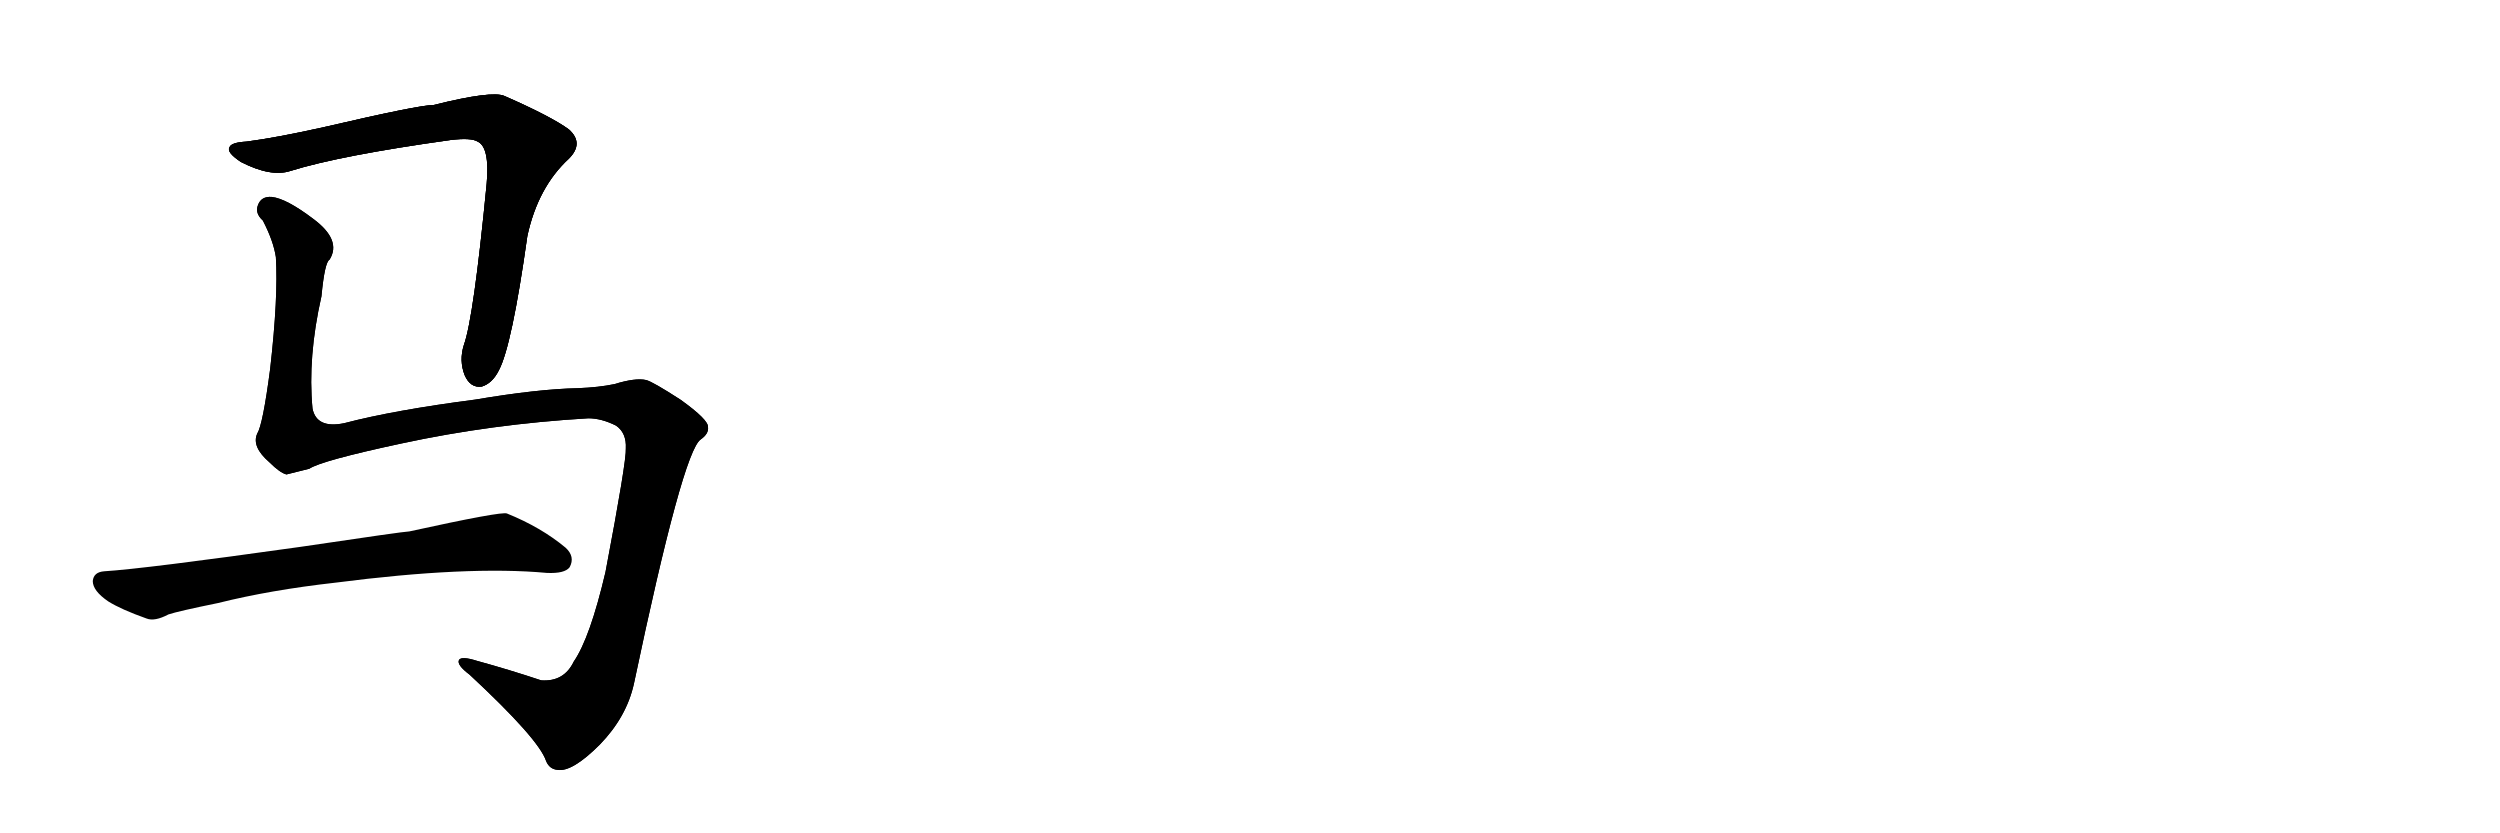 <svg version="1.1" viewBox="0 0 3072 1024" xmlns="http://www.w3.org/2000/svg">
  
  <g transform="scale(1, -1) translate(0, -900)" class="origin">
    <style type="text/css">
        .origin {display:none;}
        .hide {display:none;}
        .stroke {fill: #000000;}
        
.step1 {transform: translateX(1024px);}
.step2 {transform: translateX(2048px);}
.step3 {transform: translateX(3072px);}
.step4 {transform: translateX(4096px);}
.step5 {transform: translateX(5120px);}
.step6 {transform: translateX(6144px);}
.step7 {transform: translateX(7168px);}
.step8 {transform: translateX(8192px);}
.step9 {transform: translateX(9216px);}
.step10 {transform: translateX(10240px);}
.step11 {transform: translateX(11264px);}
.step12 {transform: translateX(12288px);}
.step13 {transform: translateX(13312px);}
.step14 {transform: translateX(14336px);}
.step15 {transform: translateX(15360px);}
.step16 {transform: translateX(16384px);}
.step17 {transform: translateX(17408px);}
.step18 {transform: translateX(18432px);}
.step19 {transform: translateX(19456px);}
.step20 {transform: translateX(20480px);}
.step21 {transform: translateX(21504px);}
.step22 {transform: translateX(22528px);}
.step23 {transform: translateX(23552px);}
.step24 {transform: translateX(24576px);}
.step25 {transform: translateX(25600px);}
.step26 {transform: translateX(26624px);}
.step27 {transform: translateX(27648px);}
.step28 {transform: translateX(28672px);}
.step29 {transform: translateX(29696px);}
    </style>

    <path d="M 303 726 Q 284 725 282 719 Q 278 713 296 701 Q 333 682 357 690 Q 418 709 554 728 Q 579 731 587 726 Q 602 719 598 674 Q 582 509 570 476 Q 564 457 571 439 Q 578 423 592 425 Q 605 429 613 445 Q 629 475 648 610 Q 661 670 699 705 Q 718 724 699 741 Q 677 757 620 782 Q 605 789 533 771 Q 515 771 399 744 Q 341 731 303 726 Z" fill="lightgray"/>
    <path d="M 723 386 Q 739 386 757 377 Q 770 368 769 349 Q 770 334 744 197 Q 725 116 705 87 Q 693 62 665 64 Q 626 77 586 88 Q 567 94 564 89 Q 561 83 577 71 Q 662 -8 671 -35 Q 675 -45 685 -46 Q 703 -49 737 -15 Q 770 19 779 60 Q 839 345 861 360 Q 871 367 870 375 Q 871 384 836 409 Q 802 431 794 433 Q 781 436 755 428 Q 736 424 710 423 Q 661 422 584 409 Q 484 396 423 380 Q 389 373 384 398 Q 378 461 395 536 Q 399 578 405 581 Q 420 605 385 631 Q 352 656 334 658 Q 321 659 317 648 Q 313 638 323 629 Q 336 604 339 584 Q 342 535 332 447 Q 323 378 316 367 Q 309 351 331 332 Q 344 319 352 317 Q 364 320 380 324 Q 395 334 493 355 Q 604 379 723 386 Z" fill="lightgray"/>
    <path d="M 412 184 Q 575 205 672 196 Q 694 195 700 203 Q 707 216 695 227 Q 665 252 623 269 Q 617 272 503 247 Q 497 247 369 228 Q 177 201 128 198 Q 115 197 114 186 Q 114 174 133 161 Q 149 151 180 140 Q 190 136 207 145 Q 219 149 268 159 Q 332 175 412 184 Z" fill="lightgray"/></g>
<g transform="scale(1, -1) translate(0, -900)">
    <style type="text/css">
        .origin {display:none;}
        .hide {display:none;}
        .stroke {fill: #000000;}
        
.step1 {transform: translateX(1024px);}
.step2 {transform: translateX(2048px);}
.step3 {transform: translateX(3072px);}
.step4 {transform: translateX(4096px);}
.step5 {transform: translateX(5120px);}
.step6 {transform: translateX(6144px);}
.step7 {transform: translateX(7168px);}
.step8 {transform: translateX(8192px);}
.step9 {transform: translateX(9216px);}
.step10 {transform: translateX(10240px);}
.step11 {transform: translateX(11264px);}
.step12 {transform: translateX(12288px);}
.step13 {transform: translateX(13312px);}
.step14 {transform: translateX(14336px);}
.step15 {transform: translateX(15360px);}
.step16 {transform: translateX(16384px);}
.step17 {transform: translateX(17408px);}
.step18 {transform: translateX(18432px);}
.step19 {transform: translateX(19456px);}
.step20 {transform: translateX(20480px);}
.step21 {transform: translateX(21504px);}
.step22 {transform: translateX(22528px);}
.step23 {transform: translateX(23552px);}
.step24 {transform: translateX(24576px);}
.step25 {transform: translateX(25600px);}
.step26 {transform: translateX(26624px);}
.step27 {transform: translateX(27648px);}
.step28 {transform: translateX(28672px);}
.step29 {transform: translateX(29696px);}
    </style>

    <path d="M 303 726 Q 284 725 282 719 Q 278 713 296 701 Q 333 682 357 690 Q 418 709 554 728 Q 579 731 587 726 Q 602 719 598 674 Q 582 509 570 476 Q 564 457 571 439 Q 578 423 592 425 Q 605 429 613 445 Q 629 475 648 610 Q 661 670 699 705 Q 718 724 699 741 Q 677 757 620 782 Q 605 789 533 771 Q 515 771 399 744 Q 341 731 303 726 Z" fill="lightgray" class="stroke step0"/>
    <path d="M 723 386 Q 739 386 757 377 Q 770 368 769 349 Q 770 334 744 197 Q 725 116 705 87 Q 693 62 665 64 Q 626 77 586 88 Q 567 94 564 89 Q 561 83 577 71 Q 662 -8 671 -35 Q 675 -45 685 -46 Q 703 -49 737 -15 Q 770 19 779 60 Q 839 345 861 360 Q 871 367 870 375 Q 871 384 836 409 Q 802 431 794 433 Q 781 436 755 428 Q 736 424 710 423 Q 661 422 584 409 Q 484 396 423 380 Q 389 373 384 398 Q 378 461 395 536 Q 399 578 405 581 Q 420 605 385 631 Q 352 656 334 658 Q 321 659 317 648 Q 313 638 323 629 Q 336 604 339 584 Q 342 535 332 447 Q 323 378 316 367 Q 309 351 331 332 Q 344 319 352 317 Q 364 320 380 324 Q 395 334 493 355 Q 604 379 723 386 Z" fill="lightgray" class="hide"/>
    <path d="M 412 184 Q 575 205 672 196 Q 694 195 700 203 Q 707 216 695 227 Q 665 252 623 269 Q 617 272 503 247 Q 497 247 369 228 Q 177 201 128 198 Q 115 197 114 186 Q 114 174 133 161 Q 149 151 180 140 Q 190 136 207 145 Q 219 149 268 159 Q 332 175 412 184 Z" fill="lightgray" class="hide"/></g><g transform="scale(1, -1) translate(0, -900)">
    <style type="text/css">
        .origin {display:none;}
        .hide {display:none;}
        .stroke {fill: #000000;}
        
.step1 {transform: translateX(1024px);}
.step2 {transform: translateX(2048px);}
.step3 {transform: translateX(3072px);}
.step4 {transform: translateX(4096px);}
.step5 {transform: translateX(5120px);}
.step6 {transform: translateX(6144px);}
.step7 {transform: translateX(7168px);}
.step8 {transform: translateX(8192px);}
.step9 {transform: translateX(9216px);}
.step10 {transform: translateX(10240px);}
.step11 {transform: translateX(11264px);}
.step12 {transform: translateX(12288px);}
.step13 {transform: translateX(13312px);}
.step14 {transform: translateX(14336px);}
.step15 {transform: translateX(15360px);}
.step16 {transform: translateX(16384px);}
.step17 {transform: translateX(17408px);}
.step18 {transform: translateX(18432px);}
.step19 {transform: translateX(19456px);}
.step20 {transform: translateX(20480px);}
.step21 {transform: translateX(21504px);}
.step22 {transform: translateX(22528px);}
.step23 {transform: translateX(23552px);}
.step24 {transform: translateX(24576px);}
.step25 {transform: translateX(25600px);}
.step26 {transform: translateX(26624px);}
.step27 {transform: translateX(27648px);}
.step28 {transform: translateX(28672px);}
.step29 {transform: translateX(29696px);}
    </style>

    <path d="M 303 726 Q 284 725 282 719 Q 278 713 296 701 Q 333 682 357 690 Q 418 709 554 728 Q 579 731 587 726 Q 602 719 598 674 Q 582 509 570 476 Q 564 457 571 439 Q 578 423 592 425 Q 605 429 613 445 Q 629 475 648 610 Q 661 670 699 705 Q 718 724 699 741 Q 677 757 620 782 Q 605 789 533 771 Q 515 771 399 744 Q 341 731 303 726 Z" fill="lightgray" class="stroke step1"/>
    <path d="M 723 386 Q 739 386 757 377 Q 770 368 769 349 Q 770 334 744 197 Q 725 116 705 87 Q 693 62 665 64 Q 626 77 586 88 Q 567 94 564 89 Q 561 83 577 71 Q 662 -8 671 -35 Q 675 -45 685 -46 Q 703 -49 737 -15 Q 770 19 779 60 Q 839 345 861 360 Q 871 367 870 375 Q 871 384 836 409 Q 802 431 794 433 Q 781 436 755 428 Q 736 424 710 423 Q 661 422 584 409 Q 484 396 423 380 Q 389 373 384 398 Q 378 461 395 536 Q 399 578 405 581 Q 420 605 385 631 Q 352 656 334 658 Q 321 659 317 648 Q 313 638 323 629 Q 336 604 339 584 Q 342 535 332 447 Q 323 378 316 367 Q 309 351 331 332 Q 344 319 352 317 Q 364 320 380 324 Q 395 334 493 355 Q 604 379 723 386 Z" fill="lightgray" class="stroke step1"/>
    <path d="M 412 184 Q 575 205 672 196 Q 694 195 700 203 Q 707 216 695 227 Q 665 252 623 269 Q 617 272 503 247 Q 497 247 369 228 Q 177 201 128 198 Q 115 197 114 186 Q 114 174 133 161 Q 149 151 180 140 Q 190 136 207 145 Q 219 149 268 159 Q 332 175 412 184 Z" fill="lightgray" class="hide"/></g><g transform="scale(1, -1) translate(0, -900)">
    <style type="text/css">
        .origin {display:none;}
        .hide {display:none;}
        .stroke {fill: #000000;}
        
.step1 {transform: translateX(1024px);}
.step2 {transform: translateX(2048px);}
.step3 {transform: translateX(3072px);}
.step4 {transform: translateX(4096px);}
.step5 {transform: translateX(5120px);}
.step6 {transform: translateX(6144px);}
.step7 {transform: translateX(7168px);}
.step8 {transform: translateX(8192px);}
.step9 {transform: translateX(9216px);}
.step10 {transform: translateX(10240px);}
.step11 {transform: translateX(11264px);}
.step12 {transform: translateX(12288px);}
.step13 {transform: translateX(13312px);}
.step14 {transform: translateX(14336px);}
.step15 {transform: translateX(15360px);}
.step16 {transform: translateX(16384px);}
.step17 {transform: translateX(17408px);}
.step18 {transform: translateX(18432px);}
.step19 {transform: translateX(19456px);}
.step20 {transform: translateX(20480px);}
.step21 {transform: translateX(21504px);}
.step22 {transform: translateX(22528px);}
.step23 {transform: translateX(23552px);}
.step24 {transform: translateX(24576px);}
.step25 {transform: translateX(25600px);}
.step26 {transform: translateX(26624px);}
.step27 {transform: translateX(27648px);}
.step28 {transform: translateX(28672px);}
.step29 {transform: translateX(29696px);}
    </style>

    <path d="M 303 726 Q 284 725 282 719 Q 278 713 296 701 Q 333 682 357 690 Q 418 709 554 728 Q 579 731 587 726 Q 602 719 598 674 Q 582 509 570 476 Q 564 457 571 439 Q 578 423 592 425 Q 605 429 613 445 Q 629 475 648 610 Q 661 670 699 705 Q 718 724 699 741 Q 677 757 620 782 Q 605 789 533 771 Q 515 771 399 744 Q 341 731 303 726 Z" fill="lightgray" class="stroke step2"/>
    <path d="M 723 386 Q 739 386 757 377 Q 770 368 769 349 Q 770 334 744 197 Q 725 116 705 87 Q 693 62 665 64 Q 626 77 586 88 Q 567 94 564 89 Q 561 83 577 71 Q 662 -8 671 -35 Q 675 -45 685 -46 Q 703 -49 737 -15 Q 770 19 779 60 Q 839 345 861 360 Q 871 367 870 375 Q 871 384 836 409 Q 802 431 794 433 Q 781 436 755 428 Q 736 424 710 423 Q 661 422 584 409 Q 484 396 423 380 Q 389 373 384 398 Q 378 461 395 536 Q 399 578 405 581 Q 420 605 385 631 Q 352 656 334 658 Q 321 659 317 648 Q 313 638 323 629 Q 336 604 339 584 Q 342 535 332 447 Q 323 378 316 367 Q 309 351 331 332 Q 344 319 352 317 Q 364 320 380 324 Q 395 334 493 355 Q 604 379 723 386 Z" fill="lightgray" class="stroke step2"/>
    <path d="M 412 184 Q 575 205 672 196 Q 694 195 700 203 Q 707 216 695 227 Q 665 252 623 269 Q 617 272 503 247 Q 497 247 369 228 Q 177 201 128 198 Q 115 197 114 186 Q 114 174 133 161 Q 149 151 180 140 Q 190 136 207 145 Q 219 149 268 159 Q 332 175 412 184 Z" fill="lightgray" class="stroke step2"/></g></svg>